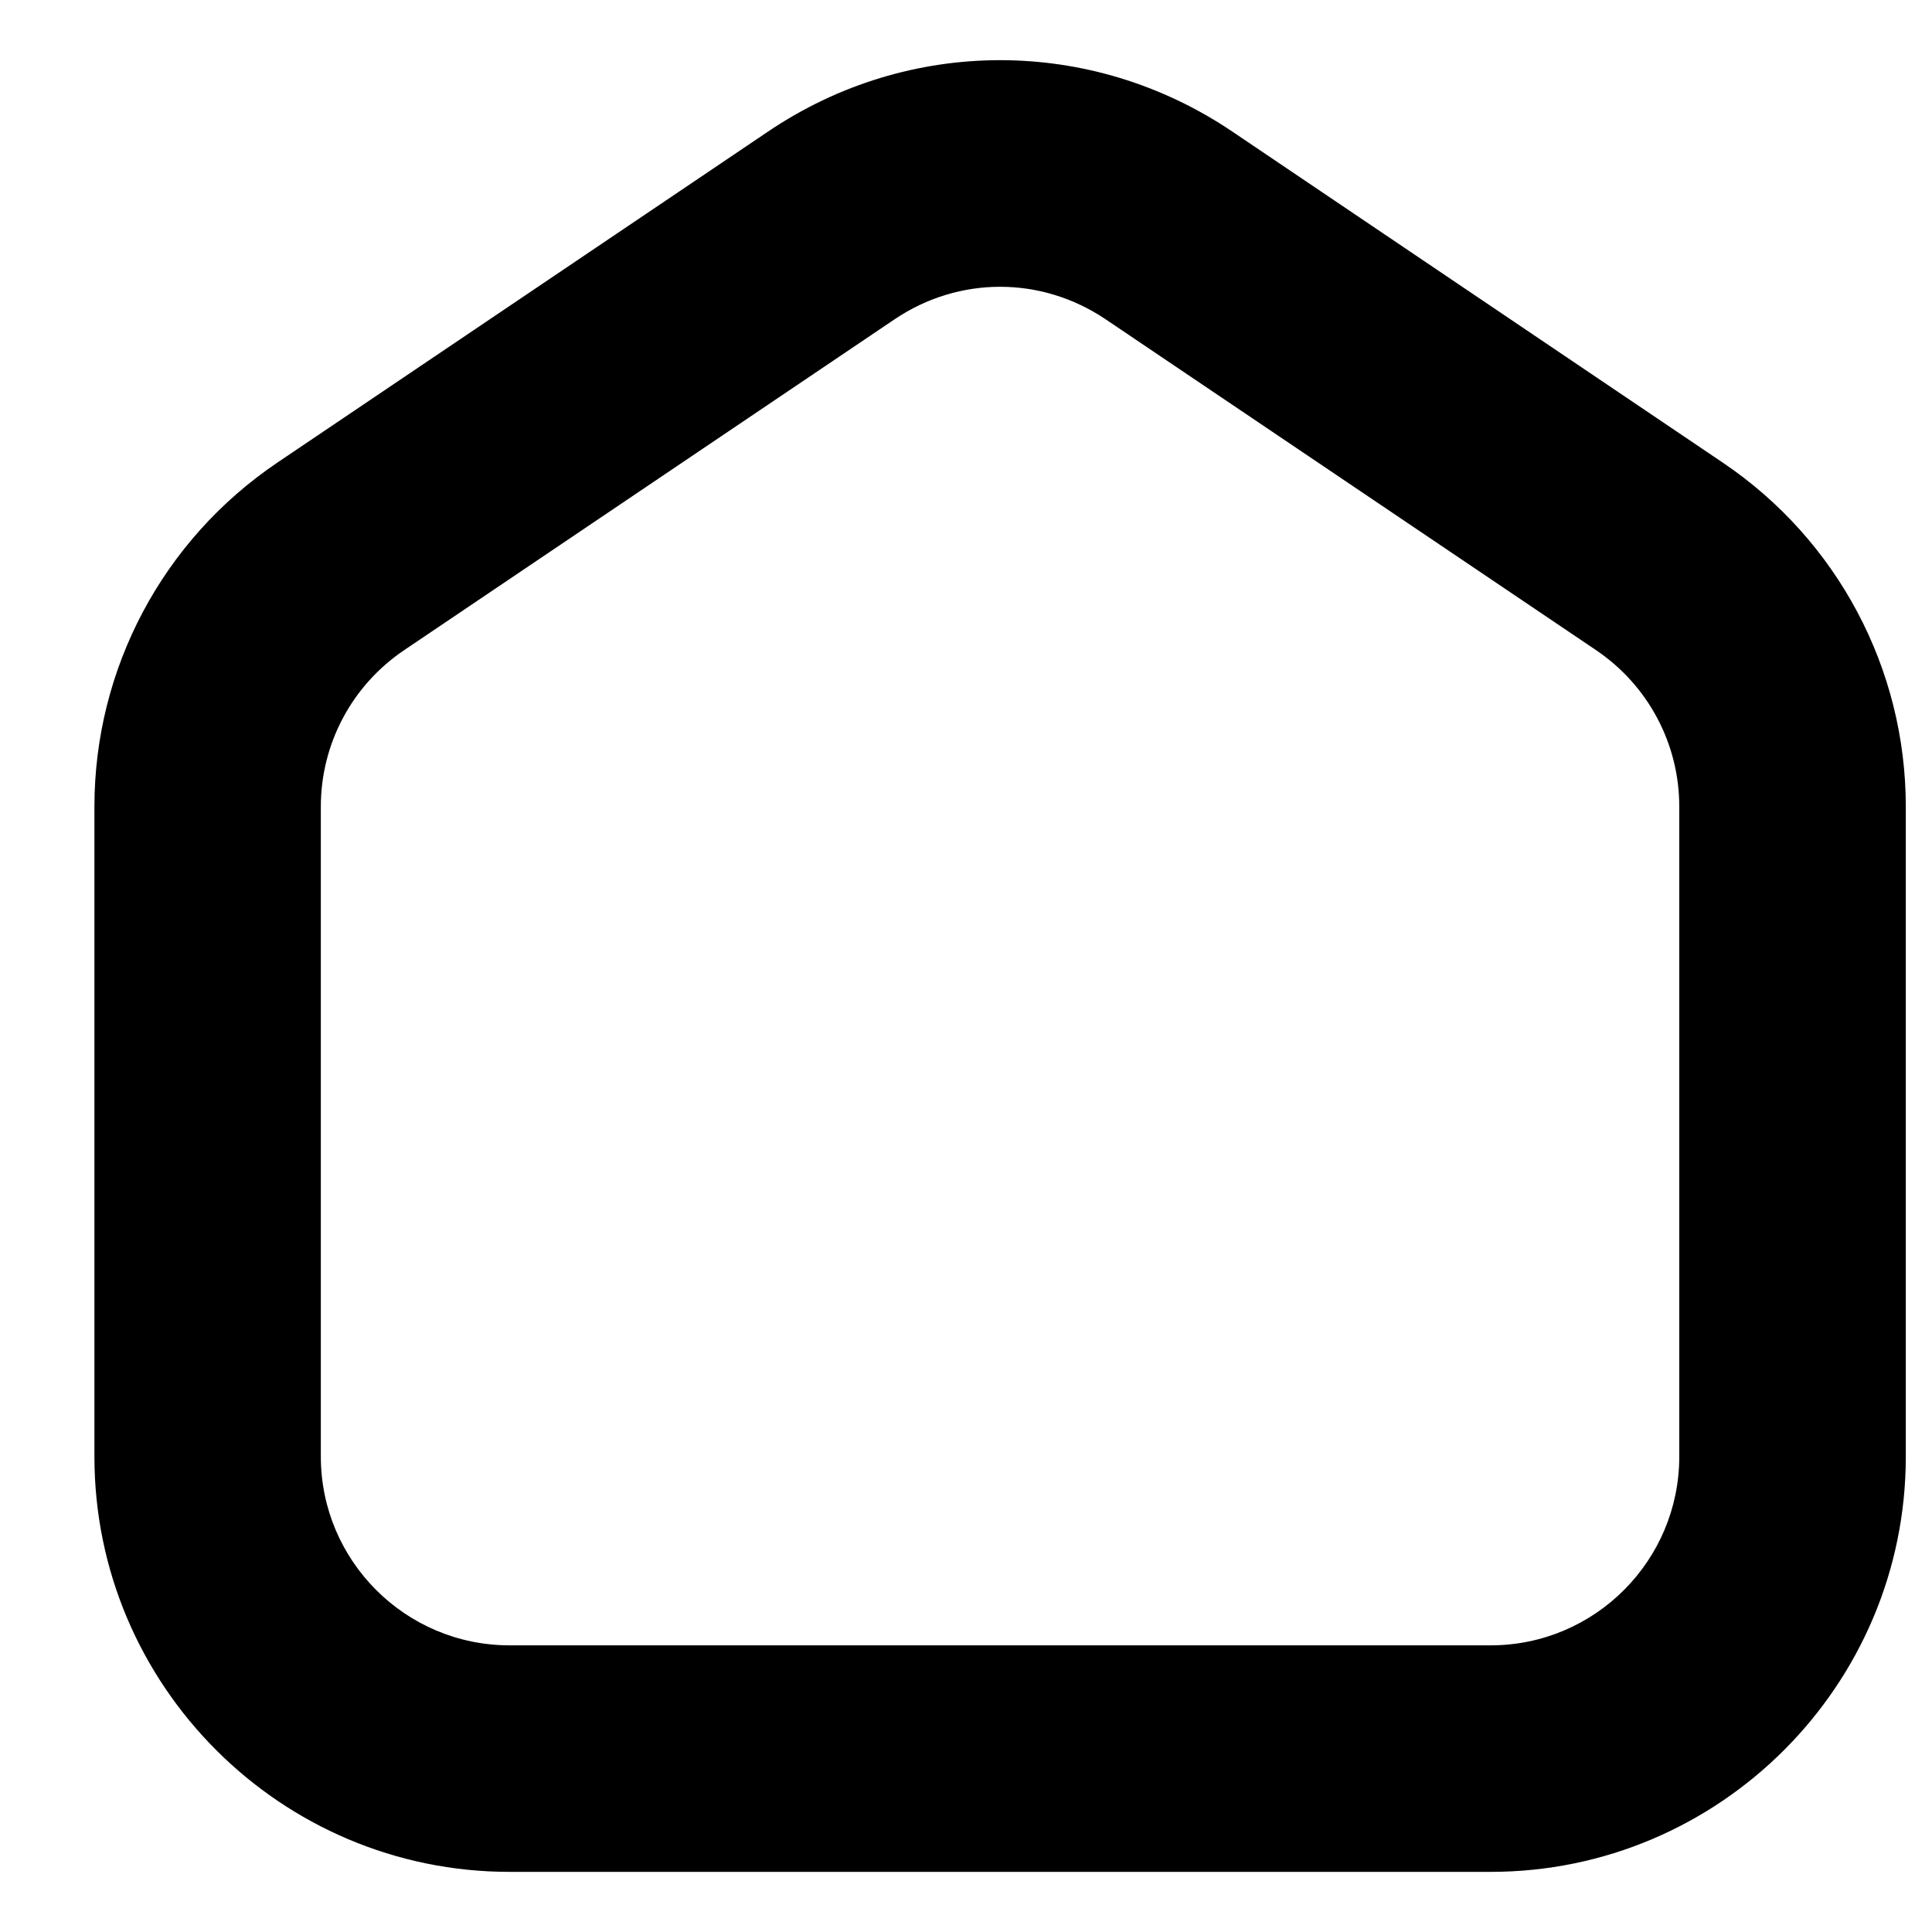 <svg width="16" height="16" viewBox="0 0 16 16" fill="none" xmlns="http://www.w3.org/2000/svg">
<path
        d="M12.345 15.502H4.22C2.325 15.502 0.782 13.959 0.782 12.064V6.68C0.782 5.537 1.348 4.472 2.297 3.831L6.36 1.09C7.527 0.301 9.037 0.301 10.206 1.09L14.267 3.831C15.216 4.471 15.783 5.537 15.783 6.68V12.064C15.783 13.959 14.24 15.502 12.345 15.502ZM8.282 2.375C7.979 2.375 7.674 2.465 7.409 2.644L3.346 5.385C2.915 5.676 2.657 6.16 2.657 6.68V12.063C2.657 12.925 3.358 13.626 4.22 13.626H12.345C13.207 13.626 13.907 12.925 13.907 12.063V6.68C13.907 6.16 13.65 5.677 13.219 5.385L9.156 2.644C8.89 2.465 8.586 2.375 8.282 2.375Z" fill="currentColor"/>
</svg>
